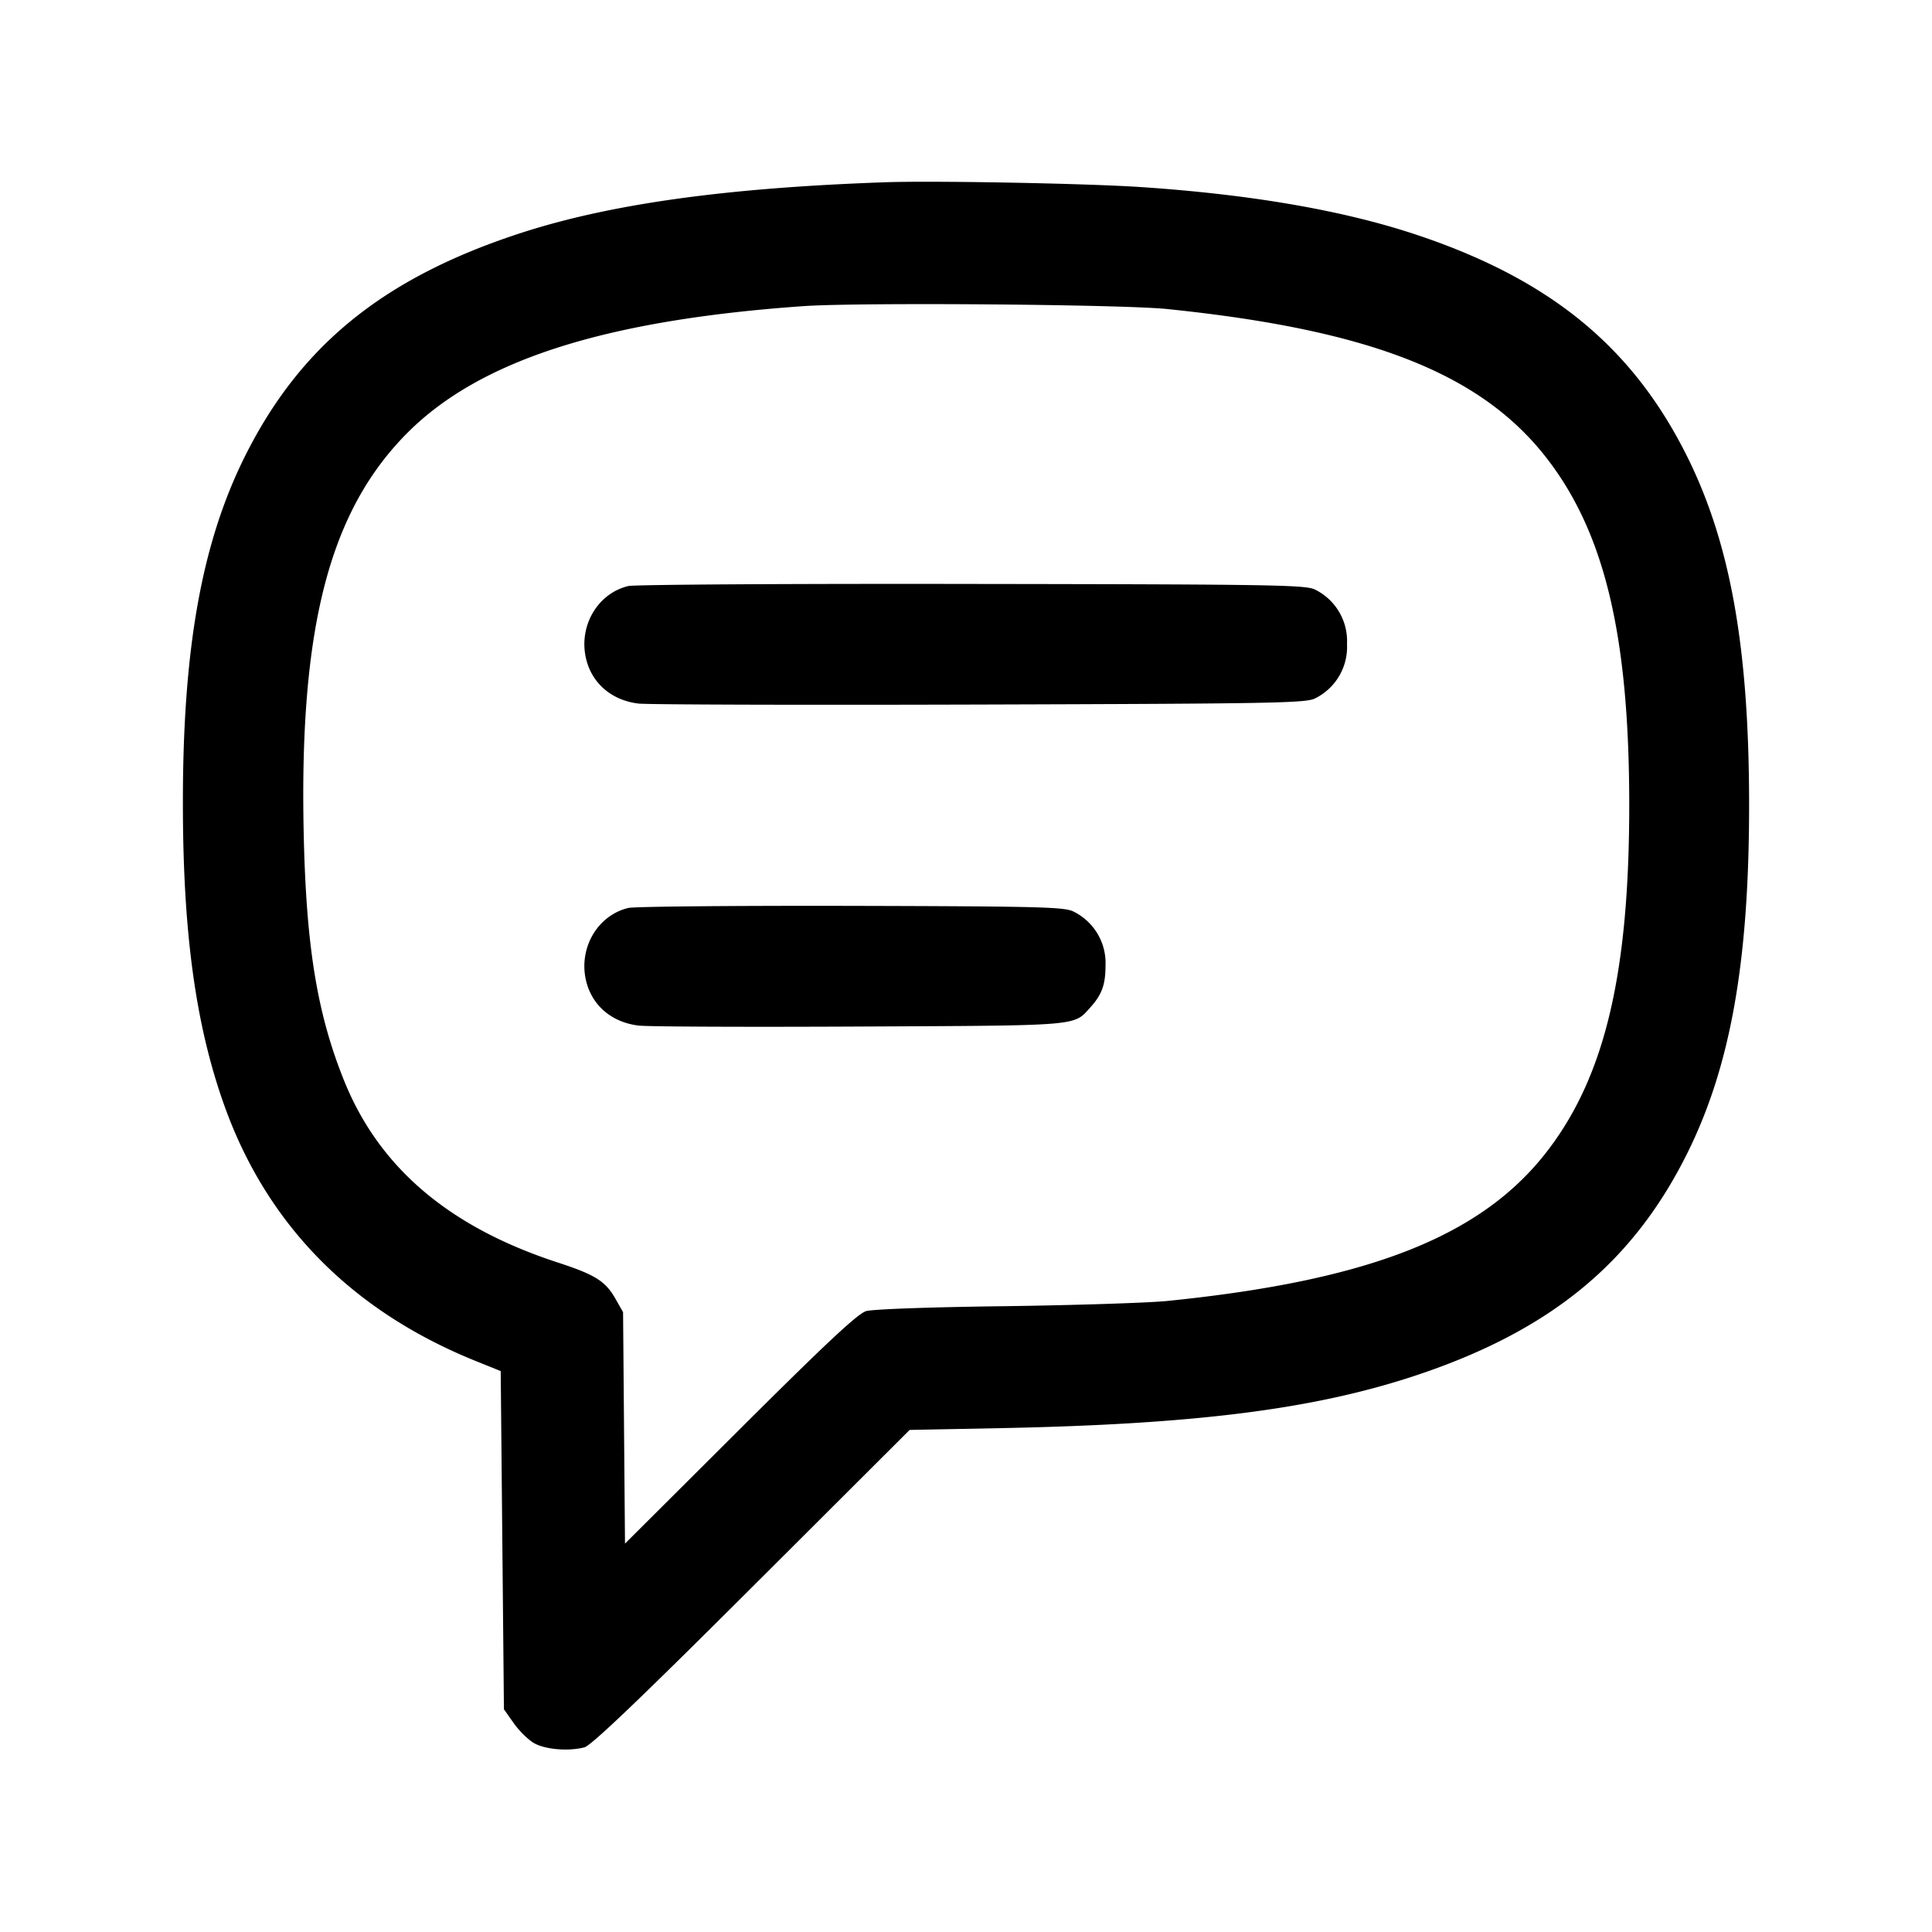 <svg width="24" height="24" fill="none" xmlns="http://www.w3.org/2000/svg"><path d="M11 2.264c-2.001.07-3.437.272-4.556.639-1.687.555-2.717 1.393-3.403 2.769-.534 1.072-.769 2.381-.769 4.288-.001 1.614.157 2.771.513 3.768.528 1.481 1.579 2.552 3.115 3.175l.32.129.02 2.101.02 2.1.121.172c.066.094.179.205.25.247.139.081.431.106.629.054.085-.022.694-.604 2.08-1.987l1.96-1.956 1.12-.022c2.408-.047 3.877-.231 5.136-.644 1.685-.554 2.72-1.396 3.403-2.769.538-1.082.769-2.382.769-4.328 0-1.946-.231-3.246-.769-4.328-.683-1.373-1.718-2.215-3.403-2.769-.9-.295-2.038-.49-3.396-.58-.68-.045-2.559-.08-3.16-.059m3.5 1.575c2.546.261 3.927.811 4.74 1.887.702.928.999 2.199.999 4.274s-.297 3.346-.999 4.274c-.812 1.075-2.208 1.631-4.74 1.887-.242.024-1.151.053-2.02.065-.916.011-1.639.037-1.72.061-.106.032-.491.392-1.568 1.465l-1.428 1.423-.012-1.438L7.74 16.3l-.098-.172c-.124-.215-.251-.294-.72-.447-1.352-.442-2.219-1.184-2.652-2.268-.335-.837-.469-1.674-.498-3.093-.052-2.545.326-3.983 1.298-4.952.903-.898 2.452-1.392 4.91-1.565.684-.048 3.958-.022 4.52.036M7.805 7.28c-.381.091-.618.495-.526.897.071.31.318.523.653.563.114.013 2.026.019 4.248.012 3.67-.011 4.051-.018 4.16-.078A.713.713 0 0 0 16.733 8a.713.713 0 0 0-.393-.674c-.109-.06-.49-.067-4.26-.072-2.277-.004-4.201.008-4.275.026m0 3.999c-.382.092-.618.496-.526.898.071.31.317.522.653.563.114.014 1.351.019 2.748.012 2.765-.013 2.653-.004 2.865-.238.142-.157.188-.283.188-.514a.713.713 0 0 0-.393-.674c-.108-.059-.386-.067-2.76-.073-1.452-.003-2.701.008-2.775.026" fill-rule="evenodd" fill="#000"/></svg>